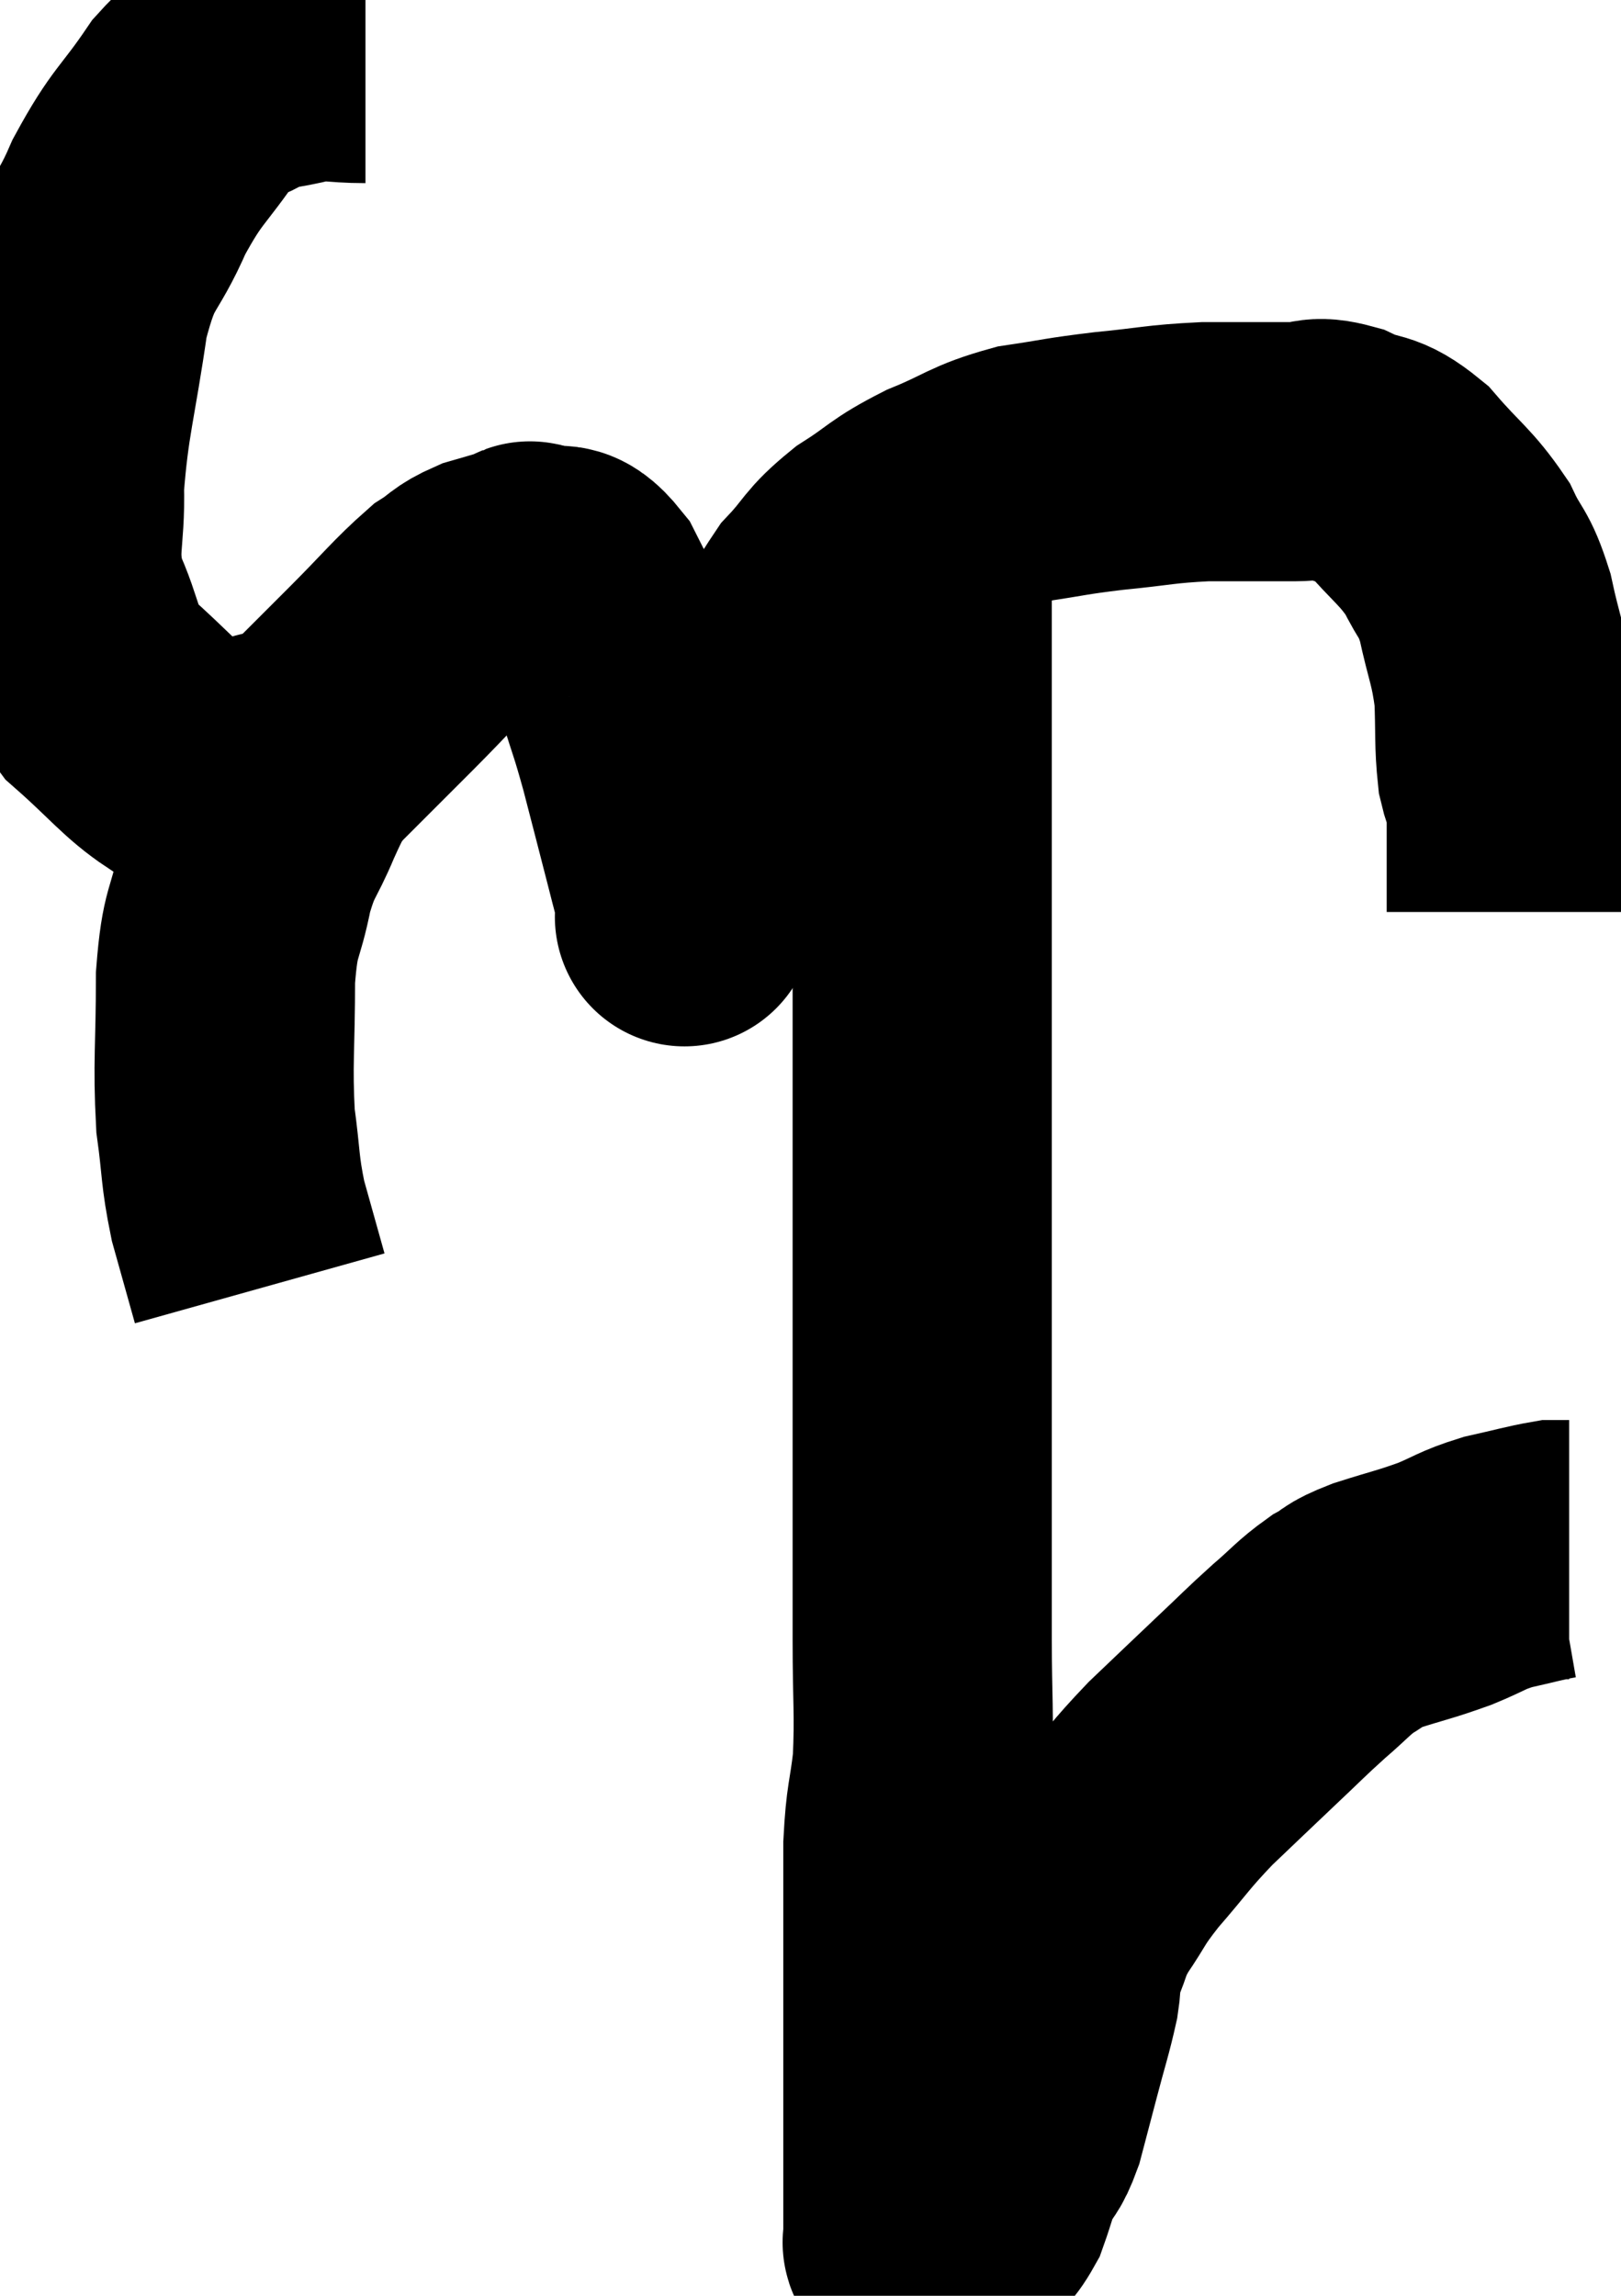 <svg xmlns="http://www.w3.org/2000/svg" viewBox="7.47 2.507 31.27 44.287" width="31.27" height="44.287"><path d="M 14.52 3.54 C 13.92 3.54, 13.905 3.465, 13.32 3.54 C 12.75 3.69, 12.705 3.615, 12.18 3.84 C 11.7 4.14, 11.775 3.825, 11.22 4.44 C 10.59 5.37, 10.515 5.28, 9.96 6.3 C 9.48 7.41, 9.36 7.125, 9 8.52 C 8.76 10.2, 8.625 10.5, 8.52 11.88 C 8.55 12.96, 8.355 13.05, 8.58 14.04 C 9 14.94, 8.835 15.06, 9.42 15.84 C 10.17 16.5, 10.38 16.8, 10.92 17.16 C 11.25 17.22, 11.22 17.25, 11.58 17.28 C 11.97 17.28, 11.85 17.4, 12.36 17.28 C 12.99 17.04, 13.005 17.22, 13.62 16.8 C 14.22 16.2, 14.175 16.245, 14.82 15.6 C 15.51 14.91, 15.69 14.67, 16.2 14.22 C 16.53 14.01, 16.485 13.965, 16.86 13.8 C 17.28 13.68, 17.46 13.62, 17.7 13.56 C 17.76 13.56, 17.58 13.47, 17.82 13.56 C 18.24 13.74, 18.225 13.38, 18.66 13.92 C 19.11 14.82, 19.23 14.925, 19.56 15.72 C 19.77 16.41, 19.755 16.29, 19.98 17.1 C 20.22 18.03, 20.28 18.255, 20.46 18.96 C 20.58 19.44, 20.64 19.635, 20.7 19.92 C 20.7 20.01, 20.7 20.055, 20.7 20.1 C 20.7 20.1, 20.64 20.31, 20.7 20.1 C 20.82 19.68, 20.595 20.175, 20.94 19.26 C 21.51 17.85, 21.48 17.715, 22.08 16.44 C 22.71 15.3, 22.785 14.985, 23.34 14.16 C 23.82 13.65, 23.73 13.605, 24.3 13.14 C 24.96 12.72, 24.885 12.675, 25.62 12.3 C 26.43 11.97, 26.43 11.865, 27.24 11.64 C 28.05 11.52, 27.99 11.505, 28.86 11.4 C 29.79 11.31, 29.82 11.265, 30.72 11.22 C 31.59 11.22, 31.815 11.22, 32.46 11.22 C 32.88 11.22, 32.805 11.085, 33.3 11.22 C 33.87 11.49, 33.87 11.295, 34.44 11.76 C 35.01 12.42, 35.16 12.465, 35.58 13.08 C 35.85 13.65, 35.895 13.515, 36.12 14.22 C 36.3 15.06, 36.375 15.105, 36.48 15.9 C 36.51 16.65, 36.48 16.83, 36.54 17.4 C 36.63 17.79, 36.675 17.64, 36.72 18.18 C 36.72 18.87, 36.72 19.08, 36.72 19.56 C 36.72 19.83, 36.72 19.965, 36.72 20.1 C 36.72 20.1, 36.72 20.1, 36.72 20.1 L 36.72 20.1" fill="none" stroke="black" stroke-width="5"></path><path d="M 13.26 17.1 C 13.02 17.58, 13.05 17.46, 12.78 18.06 C 12.48 18.78, 12.42 18.675, 12.18 19.5 C 12 20.43, 11.91 20.205, 11.82 21.36 C 11.82 22.74, 11.76 22.995, 11.82 24.12 C 11.94 24.99, 11.895 25.05, 12.06 25.86 C 12.27 26.61, 12.375 26.985, 12.48 27.36 L 12.48 27.36" fill="none" stroke="black" stroke-width="5"></path><path d="M 25.26 12.36 C 25.26 12.96, 25.26 12.72, 25.26 13.56 C 25.26 14.64, 25.26 14.61, 25.26 15.72 C 25.26 16.86, 25.26 16.74, 25.26 18 C 25.26 19.38, 25.26 19.335, 25.26 20.76 C 25.26 22.23, 25.26 22.29, 25.26 23.7 C 25.26 25.05, 25.26 25.215, 25.26 26.4 C 25.26 27.42, 25.26 27.165, 25.26 28.44 C 25.26 29.97, 25.26 30.075, 25.26 31.5 C 25.26 32.82, 25.26 32.88, 25.26 34.14 C 25.26 35.34, 25.305 35.55, 25.26 36.54 C 25.17 37.32, 25.125 37.245, 25.08 38.1 C 25.08 39.03, 25.08 39.135, 25.08 39.96 C 25.08 40.68, 25.08 40.695, 25.08 41.4 C 25.08 42.09, 25.08 42.21, 25.08 42.78 C 25.08 43.23, 25.08 43.14, 25.08 43.68 C 25.08 44.31, 25.08 44.505, 25.08 44.94 C 25.08 45.18, 25.08 45.225, 25.08 45.42 C 25.08 45.57, 25.08 45.63, 25.08 45.72 C 25.08 45.75, 25.05 45.765, 25.08 45.78 C 25.14 45.78, 25.125 45.78, 25.2 45.78 C 25.29 45.78, 25.335 45.78, 25.38 45.78 C 25.38 45.78, 25.335 45.78, 25.38 45.78 C 25.47 45.78, 25.485 45.78, 25.56 45.78 C 25.62 45.78, 25.605 45.81, 25.68 45.78 C 25.77 45.72, 25.815 45.69, 25.86 45.66 C 25.86 45.66, 25.725 45.825, 25.86 45.66 C 26.13 45.33, 26.19 45.375, 26.4 45 C 26.55 44.58, 26.535 44.535, 26.7 44.16 C 26.88 43.83, 26.895 43.95, 27.06 43.5 C 27.21 42.93, 27.195 42.99, 27.36 42.36 C 27.54 41.67, 27.6 41.52, 27.72 40.98 C 27.78 40.59, 27.705 40.635, 27.84 40.2 C 28.05 39.72, 27.96 39.765, 28.26 39.24 C 28.65 38.67, 28.545 38.73, 29.04 38.1 C 29.64 37.41, 29.625 37.365, 30.24 36.72 C 30.87 36.12, 30.93 36.06, 31.5 35.52 C 32.01 35.04, 32.055 34.98, 32.52 34.56 C 32.94 34.2, 32.985 34.11, 33.36 33.84 C 33.69 33.66, 33.525 33.675, 34.02 33.48 C 34.68 33.27, 34.755 33.27, 35.34 33.06 C 35.85 32.85, 35.835 32.805, 36.36 32.64 C 36.9 32.52, 37.095 32.46, 37.44 32.4 C 37.59 32.4, 37.665 32.4, 37.74 32.4 C 37.74 32.4, 37.74 32.4, 37.74 32.4 L 37.74 32.4" fill="none" stroke="black" stroke-width="5"></path></svg>